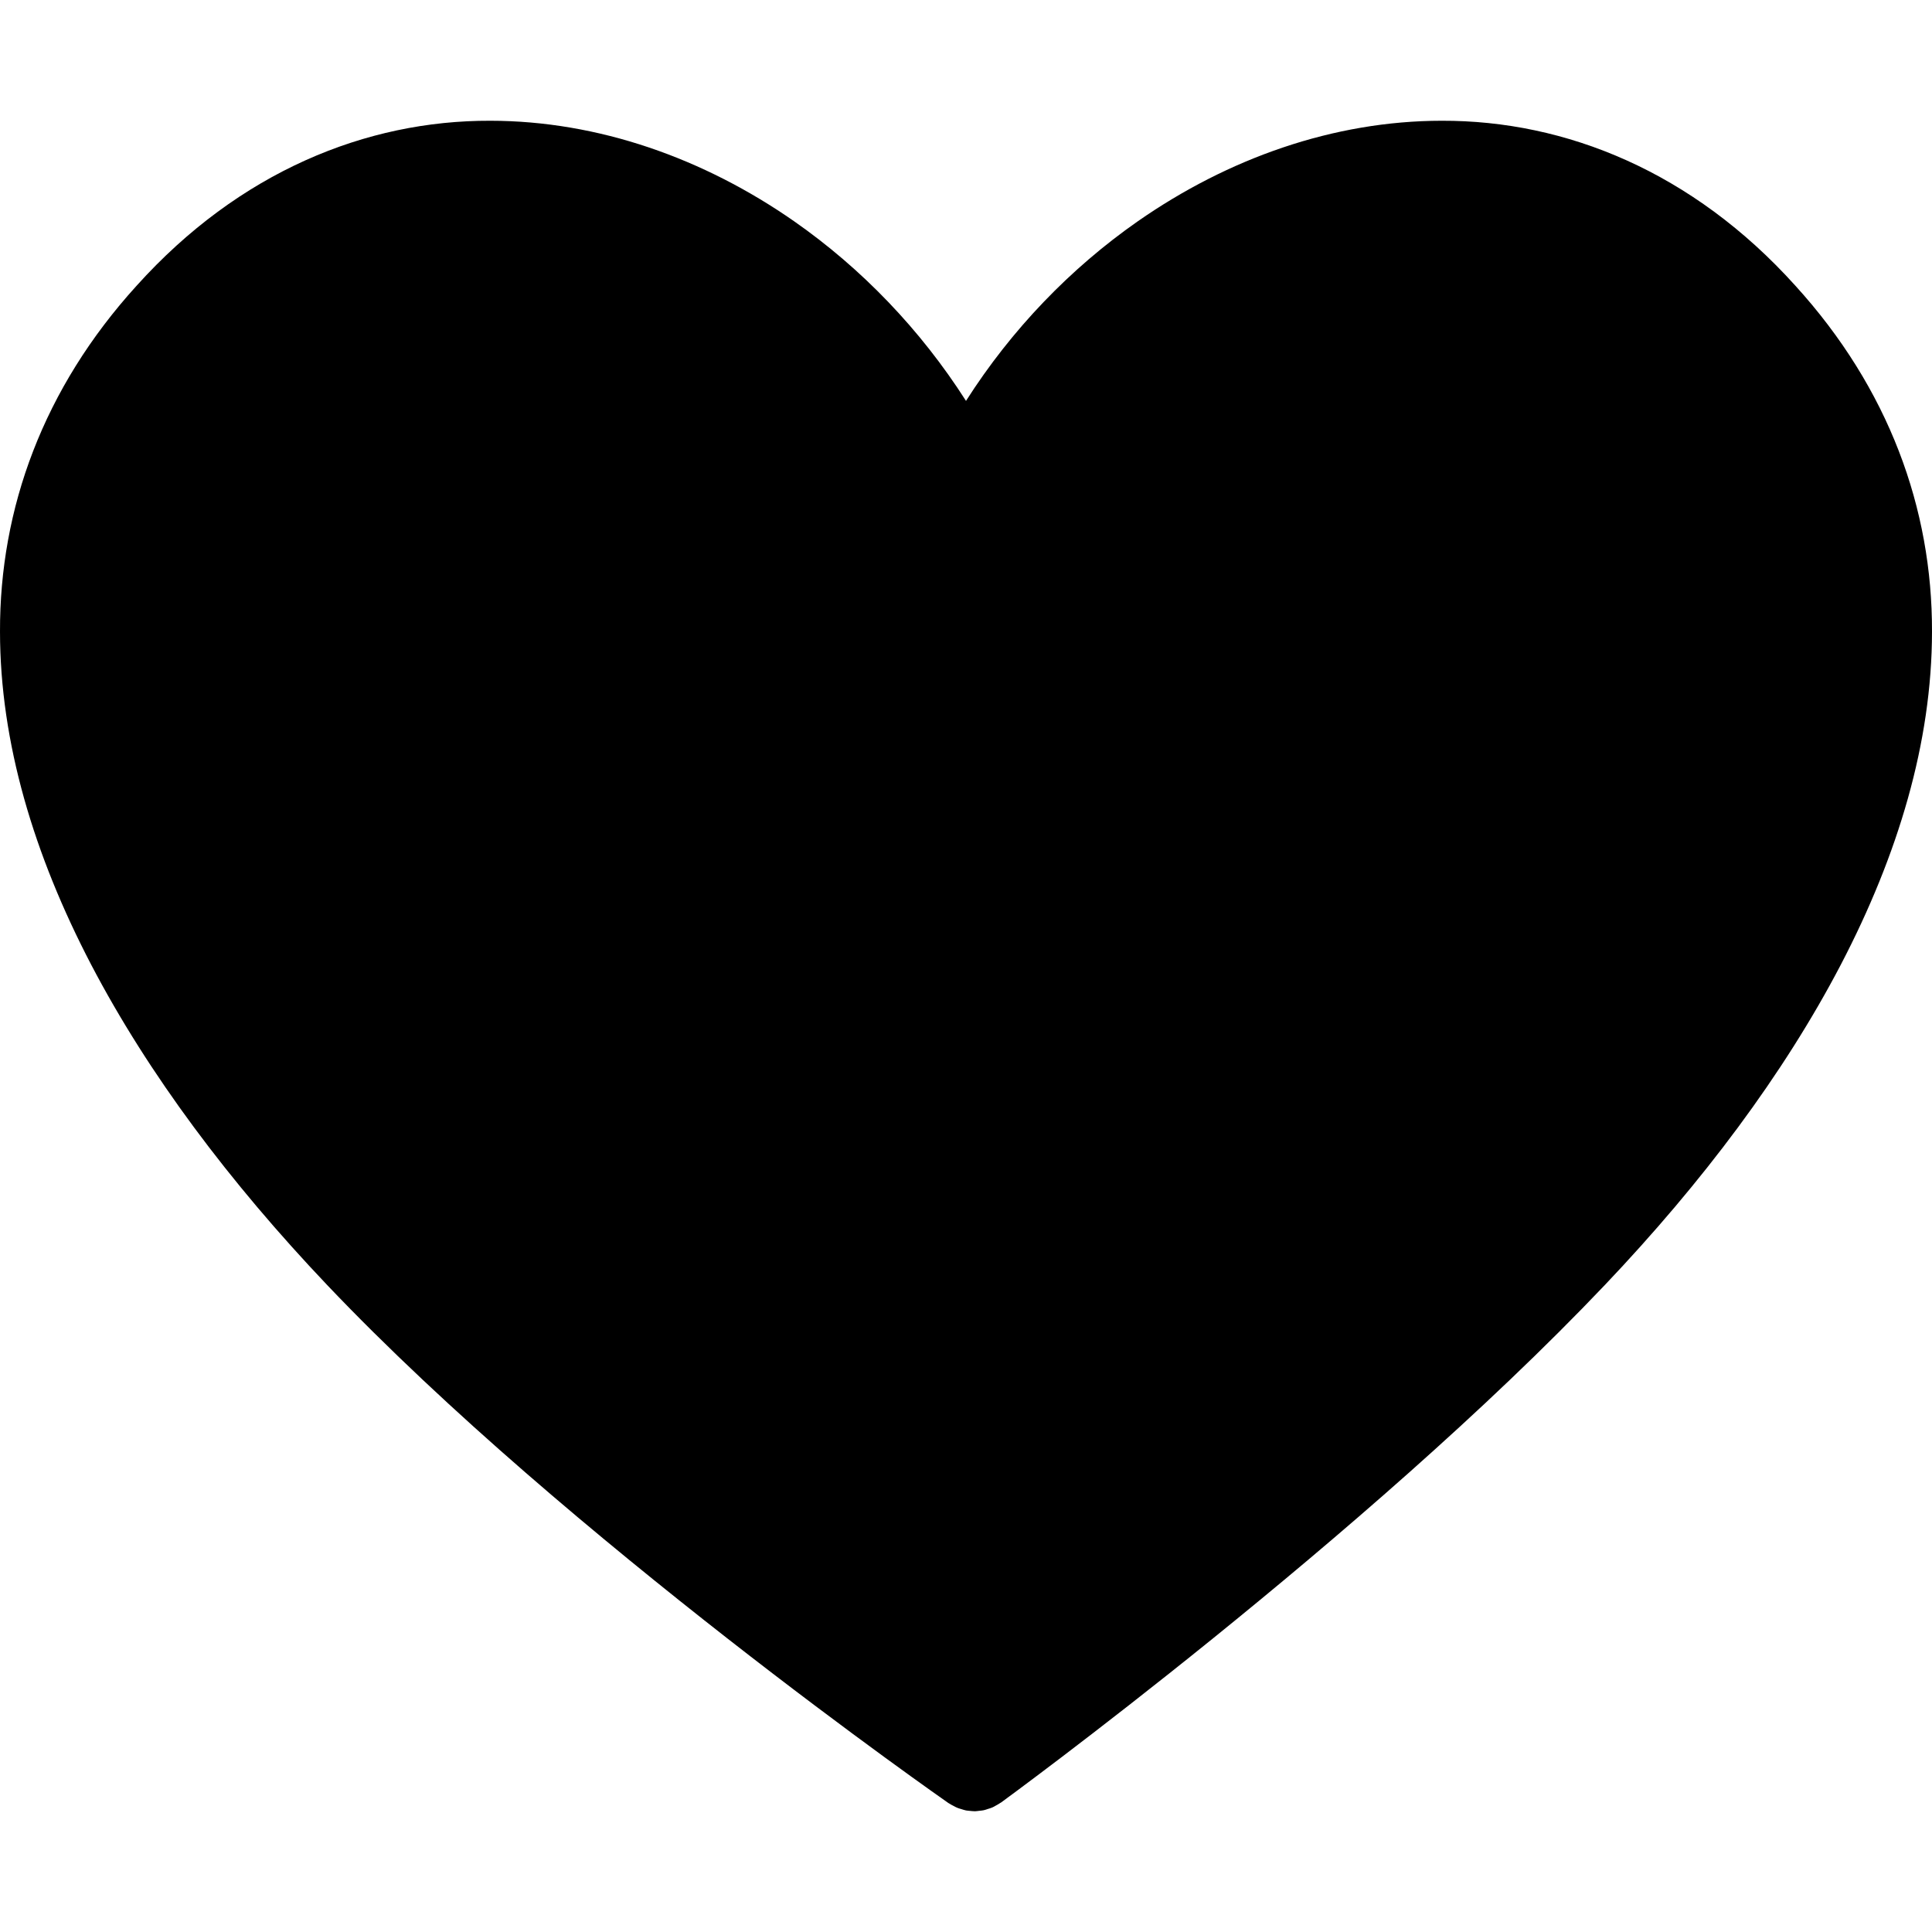 <svg width="32" height="32" viewBox="0 0 32 32" fill="none" xmlns="http://www.w3.org/2000/svg">
<path d="M29.736 4.731C28.035 2.843 25.933 1.994 23.88 2C22.087 2.001 20.338 2.624 18.843 3.667C17.729 4.445 16.753 5.458 16 6.64C15.246 5.459 14.27 4.445 13.156 3.667C11.661 2.624 9.912 2.001 8.119 2C6.067 1.994 3.964 2.843 2.264 4.731C0.716 6.433 -0.006 8.424 3.44394e-05 10.461C0.001 12.298 0.561 14.158 1.509 15.976C2.46 17.795 3.802 19.581 5.415 21.28C7.414 23.385 9.979 25.52 12.052 27.141C14.124 28.76 15.703 29.86 15.71 29.865C15.714 29.868 15.719 29.869 15.723 29.872C15.746 29.888 15.771 29.9 15.796 29.913C15.817 29.924 15.837 29.936 15.859 29.944C15.88 29.953 15.902 29.958 15.924 29.965C15.95 29.973 15.976 29.982 16.002 29.987C16.023 29.991 16.044 29.991 16.065 29.994C16.093 29.996 16.12 30 16.148 30C16.171 30 16.194 29.995 16.217 29.993C16.242 29.99 16.268 29.989 16.294 29.983C16.316 29.979 16.337 29.97 16.36 29.963C16.386 29.955 16.411 29.948 16.436 29.937C16.454 29.93 16.471 29.919 16.489 29.909C16.517 29.894 16.544 29.879 16.57 29.861C16.574 29.858 16.578 29.857 16.581 29.855C16.589 29.849 18.096 28.75 20.097 27.132C22.099 25.512 24.592 23.378 26.585 21.28C28.198 19.581 29.541 17.795 30.491 15.976C31.439 14.157 31.999 12.297 32 10.461C32.005 8.424 31.284 6.433 29.736 4.731Z" fill="black"/>
</svg>
